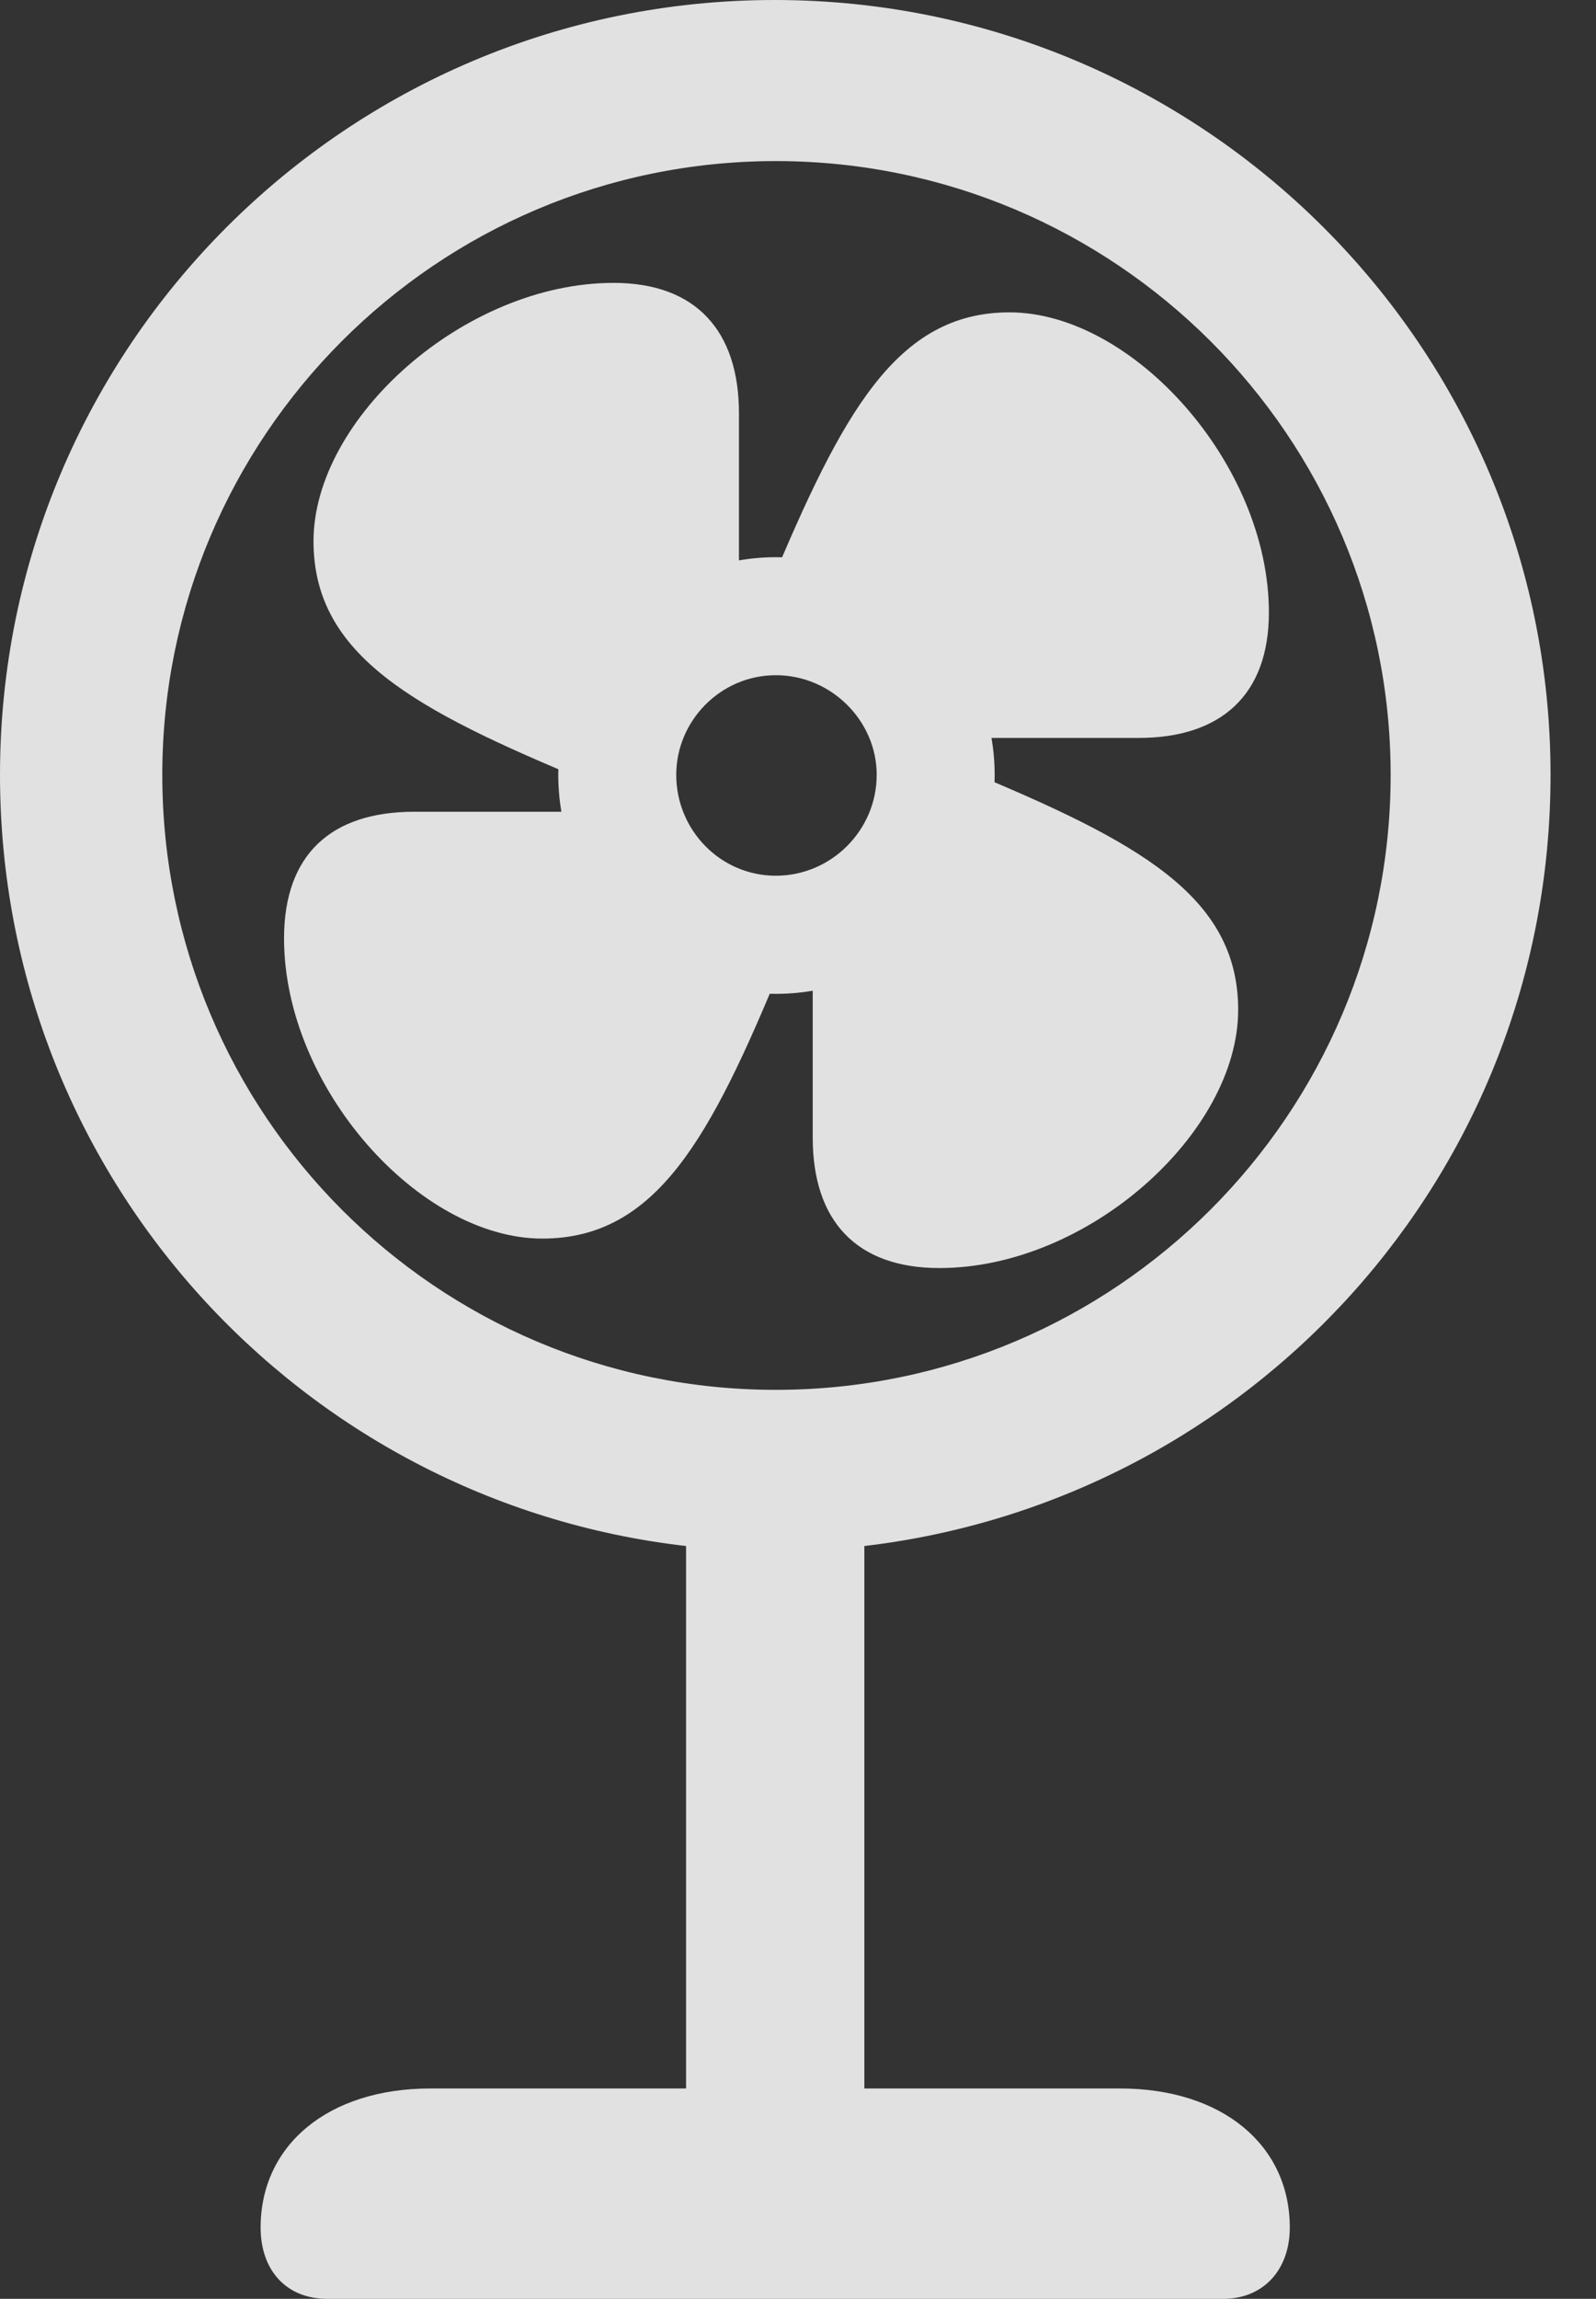 <?xml version="1.0" encoding="UTF-8"?>
<!--Generator: Apple Native CoreSVG 326-->
<!DOCTYPE svg
PUBLIC "-//W3C//DTD SVG 1.1//EN"
       "http://www.w3.org/Graphics/SVG/1.1/DTD/svg11.dtd">
<svg version="1.1" xmlns="http://www.w3.org/2000/svg" xmlns:xlink="http://www.w3.org/1999/xlink" viewBox="0 0 12.676 18.252">
 <rect x="0" y="0" width="12.676" height="18.252" fill="#333333" stroke="none"/>
 <g>
  <rect height="18.252" opacity="0" width="12.676" x="0" y="0"/>
  <path d="M2.598 18.252L9.717 18.252C10.029 18.252 10.244 18.027 10.244 17.686C10.244 17.031 9.707 16.582 8.896 16.582L6.865 16.582L6.865 12.275C9.932 11.914 12.315 9.326 12.315 6.152C12.315 2.754 9.551 0 6.152 0C2.754 0 0 2.754 0 6.152C0 9.326 2.383 11.924 5.449 12.275L5.449 16.582L3.418 16.582C2.607 16.582 2.07 17.031 2.07 17.686C2.07 18.027 2.275 18.252 2.598 18.252ZM6.162 11.035C3.467 11.035 1.289 8.848 1.289 6.152C1.289 3.467 3.467 1.279 6.162 1.279C8.857 1.279 11.045 3.467 11.045 6.152C11.045 8.848 8.857 11.035 6.162 11.035Z" fill="white" fill-opacity="0.85"/>
  <path d="M4.658 6.201L5.869 4.639L5.869 3.281C5.869 2.627 5.527 2.246 4.873 2.246C3.691 2.246 2.49 3.32 2.49 4.297C2.49 5.205 3.291 5.635 4.658 6.201ZM6.113 4.658L7.686 5.859L9.043 5.859C9.697 5.859 10.078 5.518 10.078 4.863C10.078 3.682 8.994 2.48 8.018 2.48C7.119 2.48 6.689 3.281 6.113 4.658ZM7.666 6.113L6.455 7.676L6.455 9.033C6.455 9.688 6.797 10.068 7.461 10.068C8.643 10.068 9.834 8.994 9.834 8.018C9.834 7.109 9.033 6.68 7.666 6.113ZM6.211 7.656L4.648 6.445L3.291 6.445C2.627 6.445 2.256 6.787 2.256 7.451C2.256 8.633 3.33 9.834 4.307 9.834C5.215 9.834 5.645 9.033 6.211 7.656ZM7.9 6.152C7.9 5.205 7.119 4.424 6.162 4.424C5.215 4.424 4.434 5.205 4.434 6.152C4.434 7.109 5.215 7.891 6.162 7.891C7.119 7.891 7.9 7.109 7.9 6.152ZM6.162 6.953C5.723 6.953 5.371 6.592 5.371 6.152C5.371 5.723 5.723 5.361 6.162 5.361C6.602 5.361 6.963 5.723 6.963 6.152C6.963 6.592 6.602 6.953 6.162 6.953Z" fill="white" fill-opacity="0.85"/>
 </g>
</svg>
